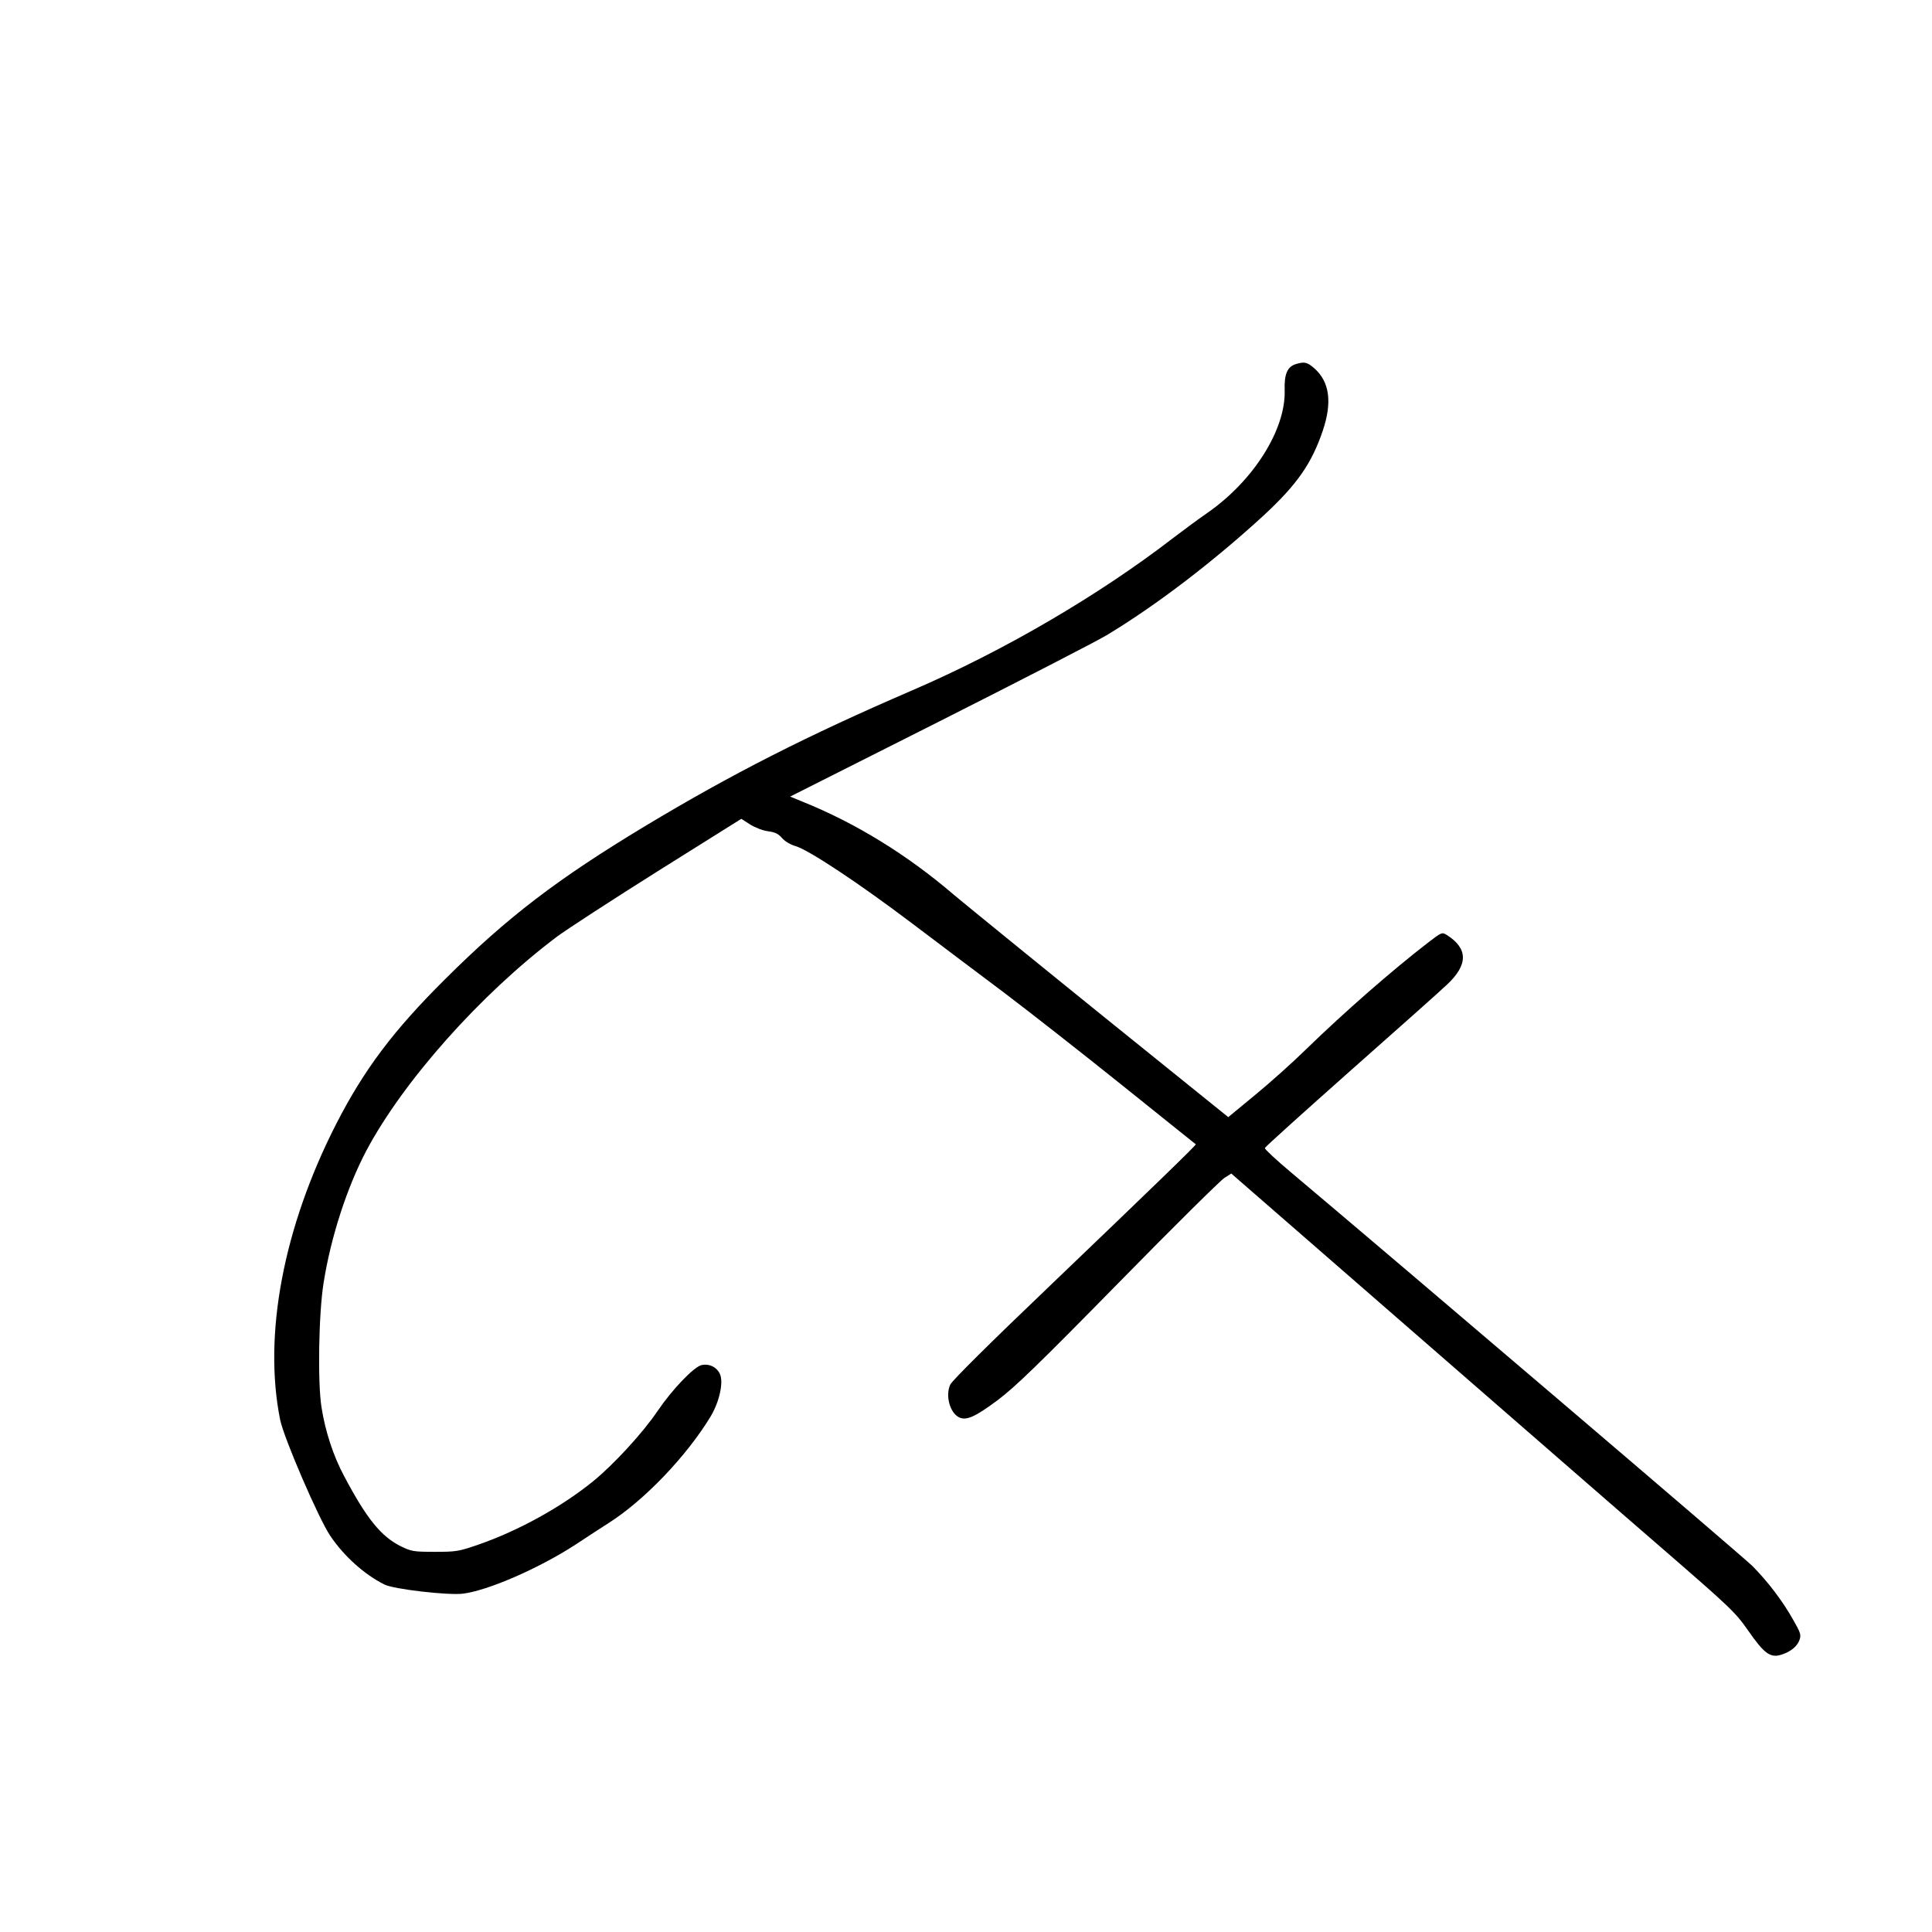 <?xml version="1.0" standalone="no"?>
<!DOCTYPE svg PUBLIC "-//W3C//DTD SVG 20010904//EN"
 "http://www.w3.org/TR/2001/REC-SVG-20010904/DTD/svg10.dtd">
<svg version="1.0" xmlns="http://www.w3.org/2000/svg"
 width="1024pt" height="1024pt" viewBox="0 0 1024 1024"
 preserveAspectRatio="xMidYMid meet">
<g transform="translate(0,1024) scale(0.1,-0.1)"
fill="#000000" stroke="none">
<path d="M6871 8311 c-47 -13 -65 -52 -62 -140 6 -208 -165 -479 -409 -649
-52 -36 -133 -96 -180 -132 -397 -306 -898 -599 -1385 -809 -557 -240 -958
-444 -1415 -719 -463 -279 -730 -482 -1061 -812 -273 -271 -429 -478 -577
-767 -280 -548 -388 -1119 -297 -1569 20 -97 205 -526 266 -615 72 -107 180
-204 286 -257 48 -25 334 -58 415 -49 133 16 404 134 598 260 63 42 142 93
175 114 189 120 412 353 540 563 49 81 72 188 49 231 -18 35 -56 52 -95 44
-42 -10 -155 -128 -234 -244 -77 -114 -229 -280 -340 -371 -167 -136 -396
-263 -610 -337 -104 -36 -117 -38 -230 -38 -113 0 -124 2 -180 29 -105 52
-182 147 -301 372 -57 106 -100 237 -120 365 -21 131 -15 498 11 659 38 242
124 506 226 700 197 371 607 831 1009 1134 52 39 294 196 537 349 l442 277 47
-30 c27 -17 69 -33 96 -36 37 -5 54 -14 73 -36 15 -17 44 -35 73 -43 71 -22
330 -193 612 -406 135 -102 355 -268 490 -369 135 -102 418 -324 630 -494 212
-170 386 -310 388 -311 4 -3 -219 -219 -763 -740 -331 -316 -526 -510 -538
-533 -27 -56 -4 -147 44 -173 39 -21 86 0 207 90 96 73 209 182 641 622 288
294 541 544 561 556 l36 23 950 -827 c522 -454 1122 -977 1334 -1160 367 -318
388 -339 456 -436 84 -121 117 -145 173 -128 50 15 87 44 99 80 9 26 5 38 -34
106 -56 100 -135 203 -215 284 -51 51 -1837 1574 -2445 2086 -79 66 -142 125
-140 130 1 6 207 191 457 413 250 221 478 424 507 452 114 106 114 192 1 264
-26 16 -27 16 -100 -40 -193 -149 -442 -367 -644 -563 -71 -70 -194 -180 -272
-244 l-143 -118 -672 542 c-370 299 -722 586 -783 637 -247 212 -521 380 -799
492 l-68 28 788 397 c434 219 834 425 889 458 263 158 571 394 837 639 173
161 250 271 309 445 51 151 36 260 -45 331 -37 32 -51 36 -95 23z"/>
</g>
</svg>
